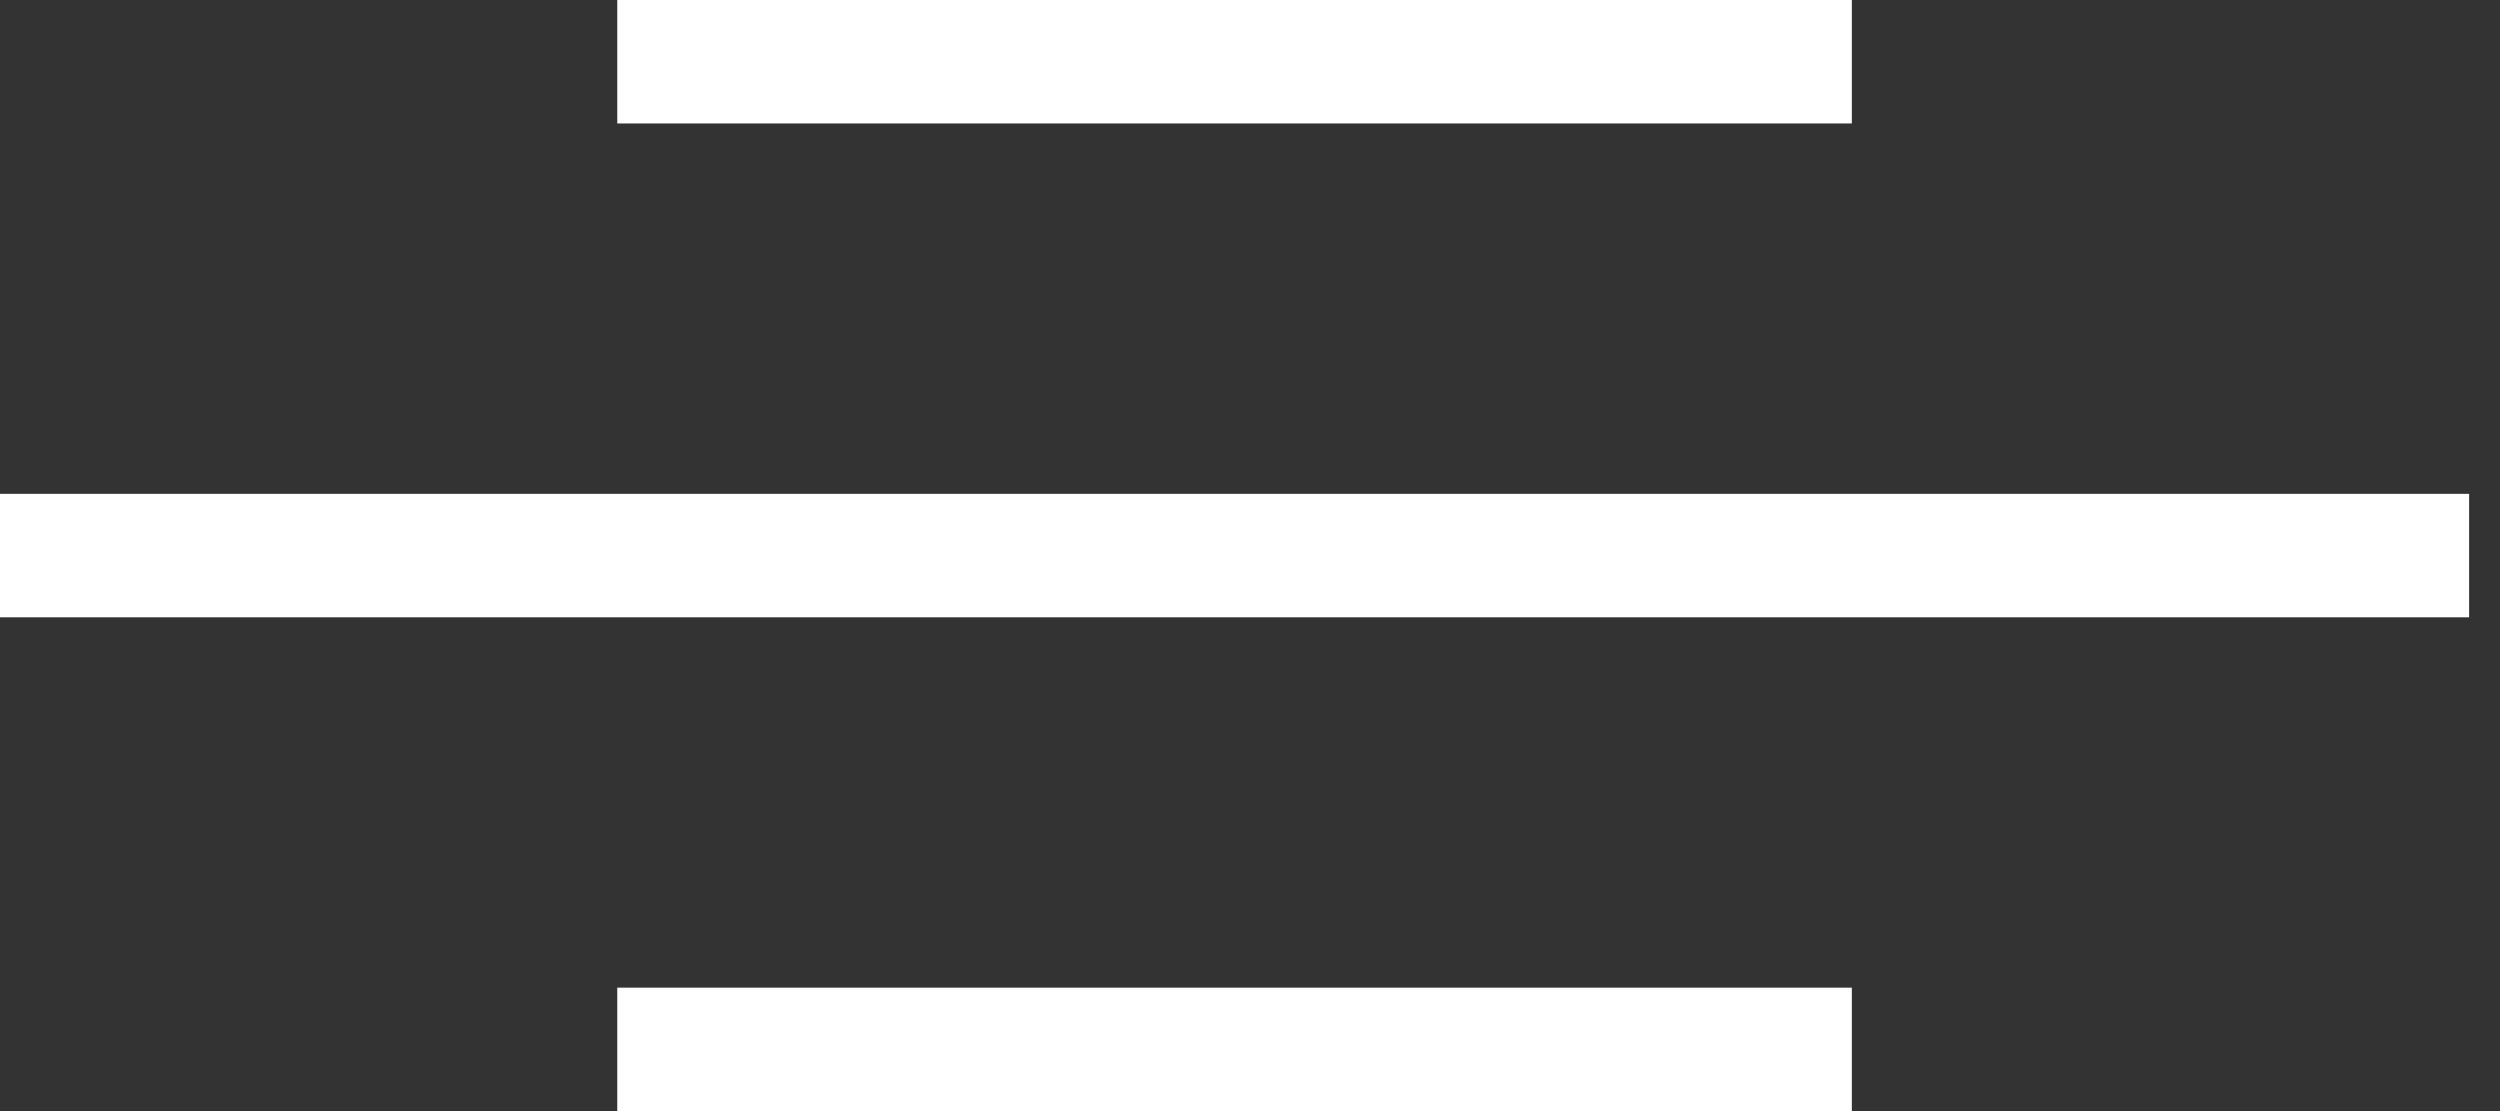 <svg width="63" height="28" viewBox="0 0 63 28" fill="none" xmlns="http://www.w3.org/2000/svg">
<rect x="0" y="0" width="63" height="28" fill="#333333" stroke="none"/>
<path fill-rule="evenodd" clip-rule="evenodd" d="M46.666 3.111L15.555 3.111V0L46.666 0V3.111Z" fill="white"/>
<path fill-rule="evenodd" clip-rule="evenodd" d="M62.222 15.556L-5.34058e-05 15.556V12.445L62.222 12.445V15.556Z" fill="white"/>
<path fill-rule="evenodd" clip-rule="evenodd" d="M46.666 28L15.555 28V24.889L46.666 24.889V28Z" fill="white"/>
</svg>
